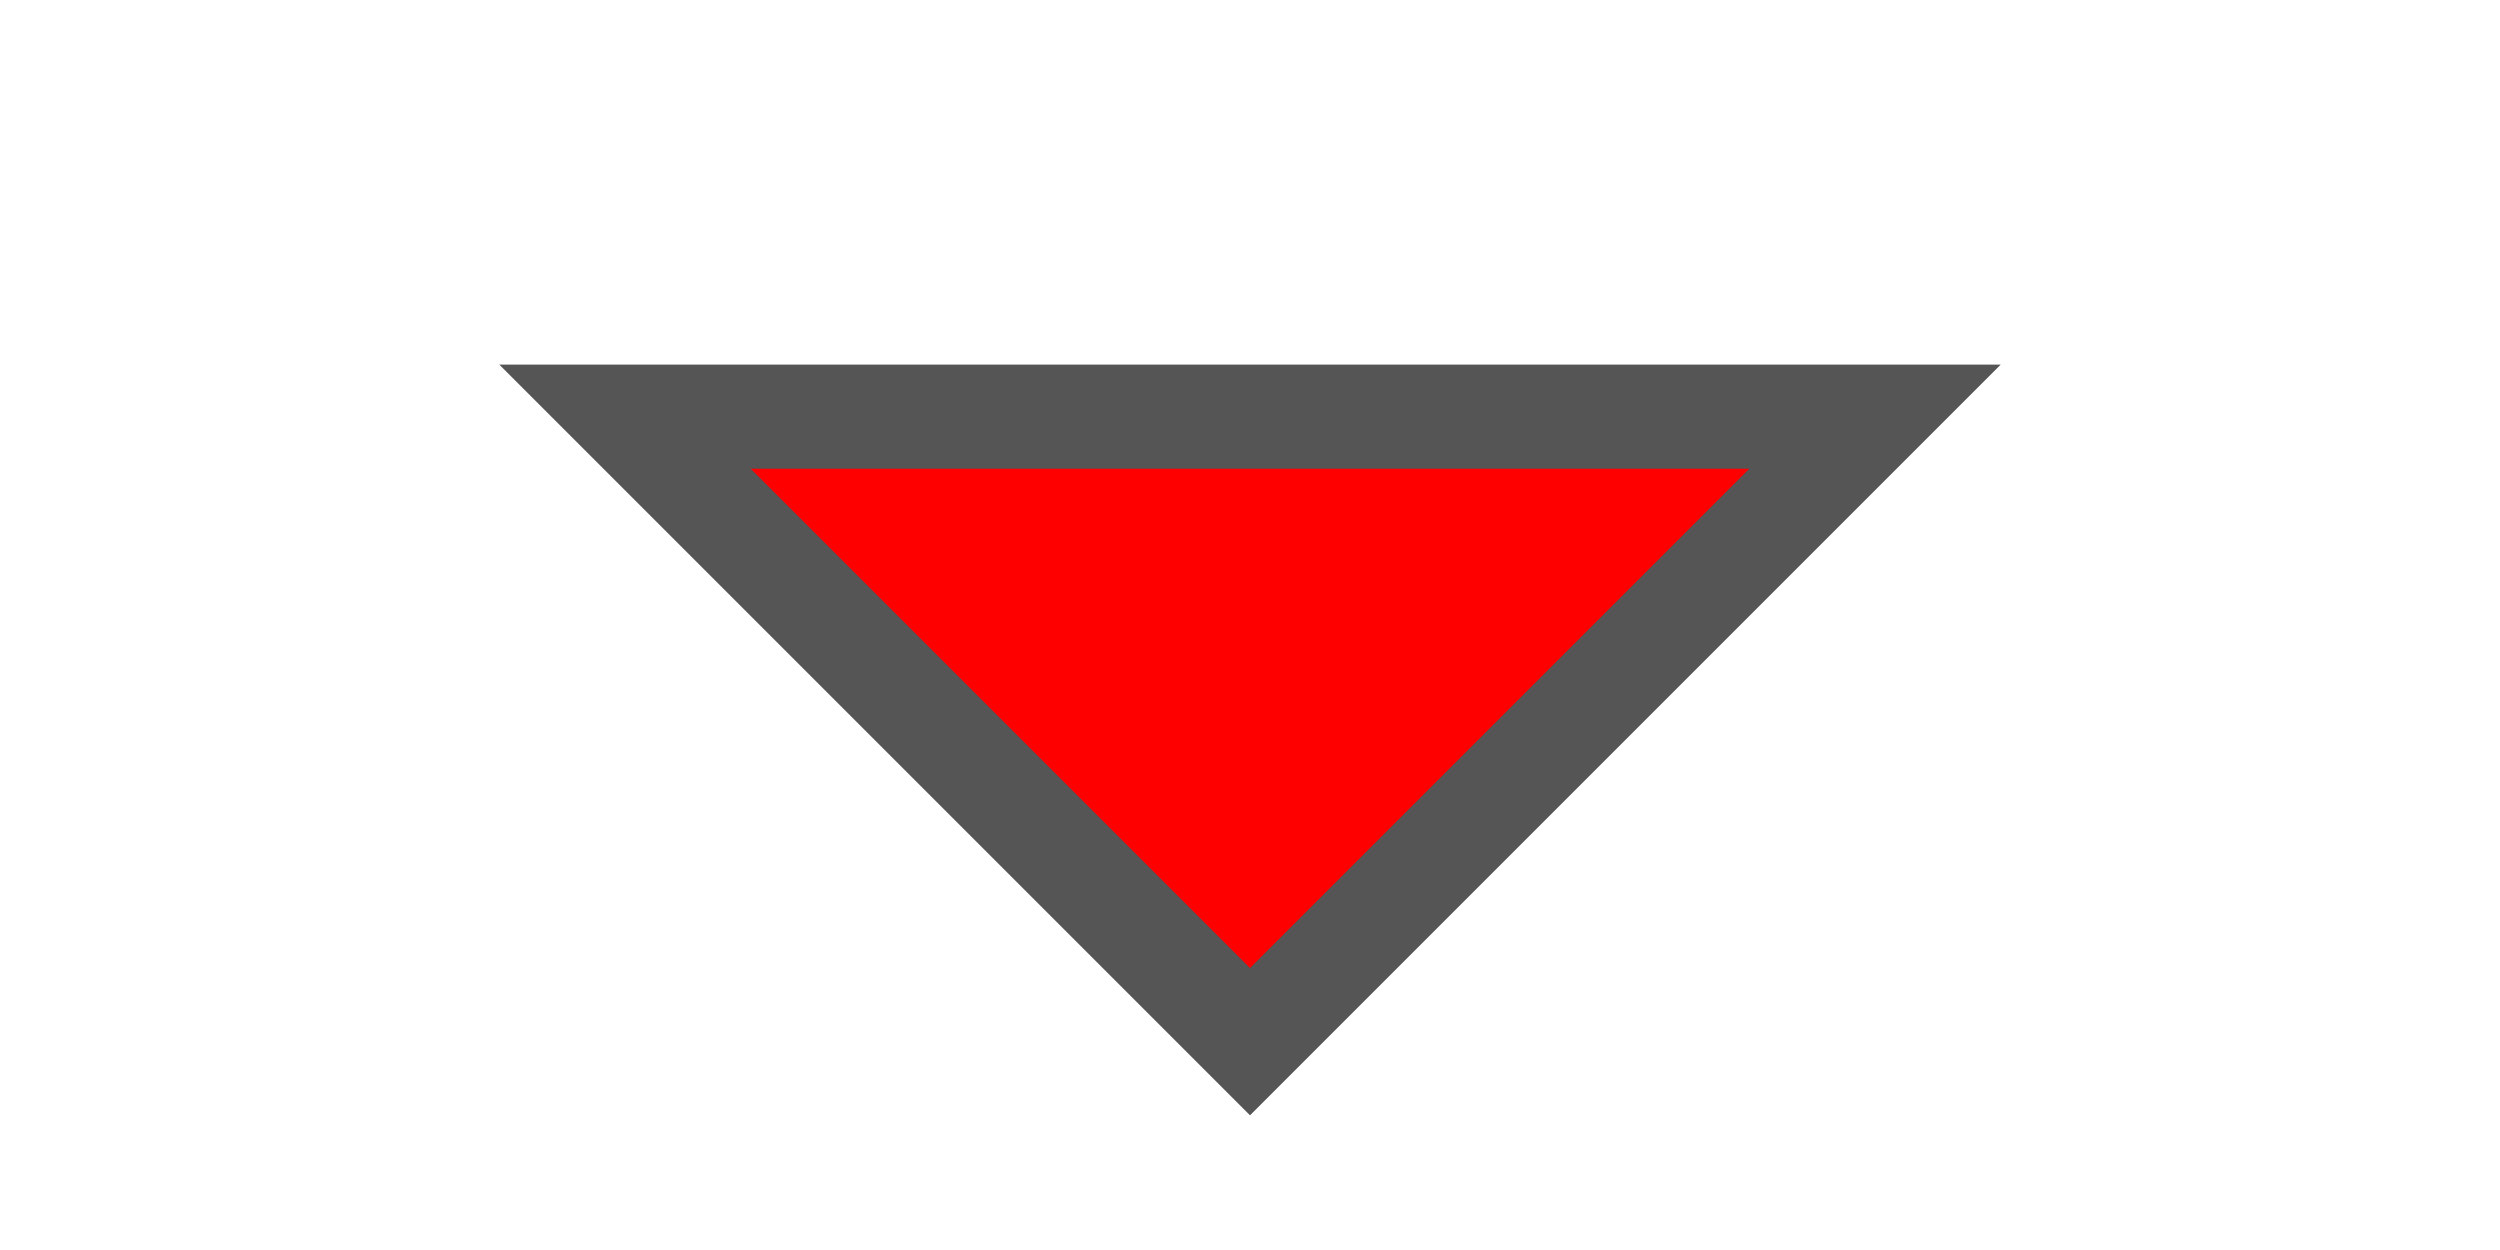<svg version="1.1"
     width="32" height="16"
     viewBox="-4 -4 8 12"
     xmlns="http://www.w3.org/2000/svg">

    <defs>
        <filter id="shadow" x="-50%" y="-50%" width="200%" height="200%">
            <feDropShadow dx="0" dy="0" stdDeviation="1" flood-color="black" flood-opacity="0.5"/>
        </filter>
    </defs>

    <path d="M 0 6 L 6 0 L -6 0 Z" stroke="#555" fill="red"
          stroke-linejoin="miter" stroke-miterlimit="10" filter="url(#shadow)" />
</svg>
